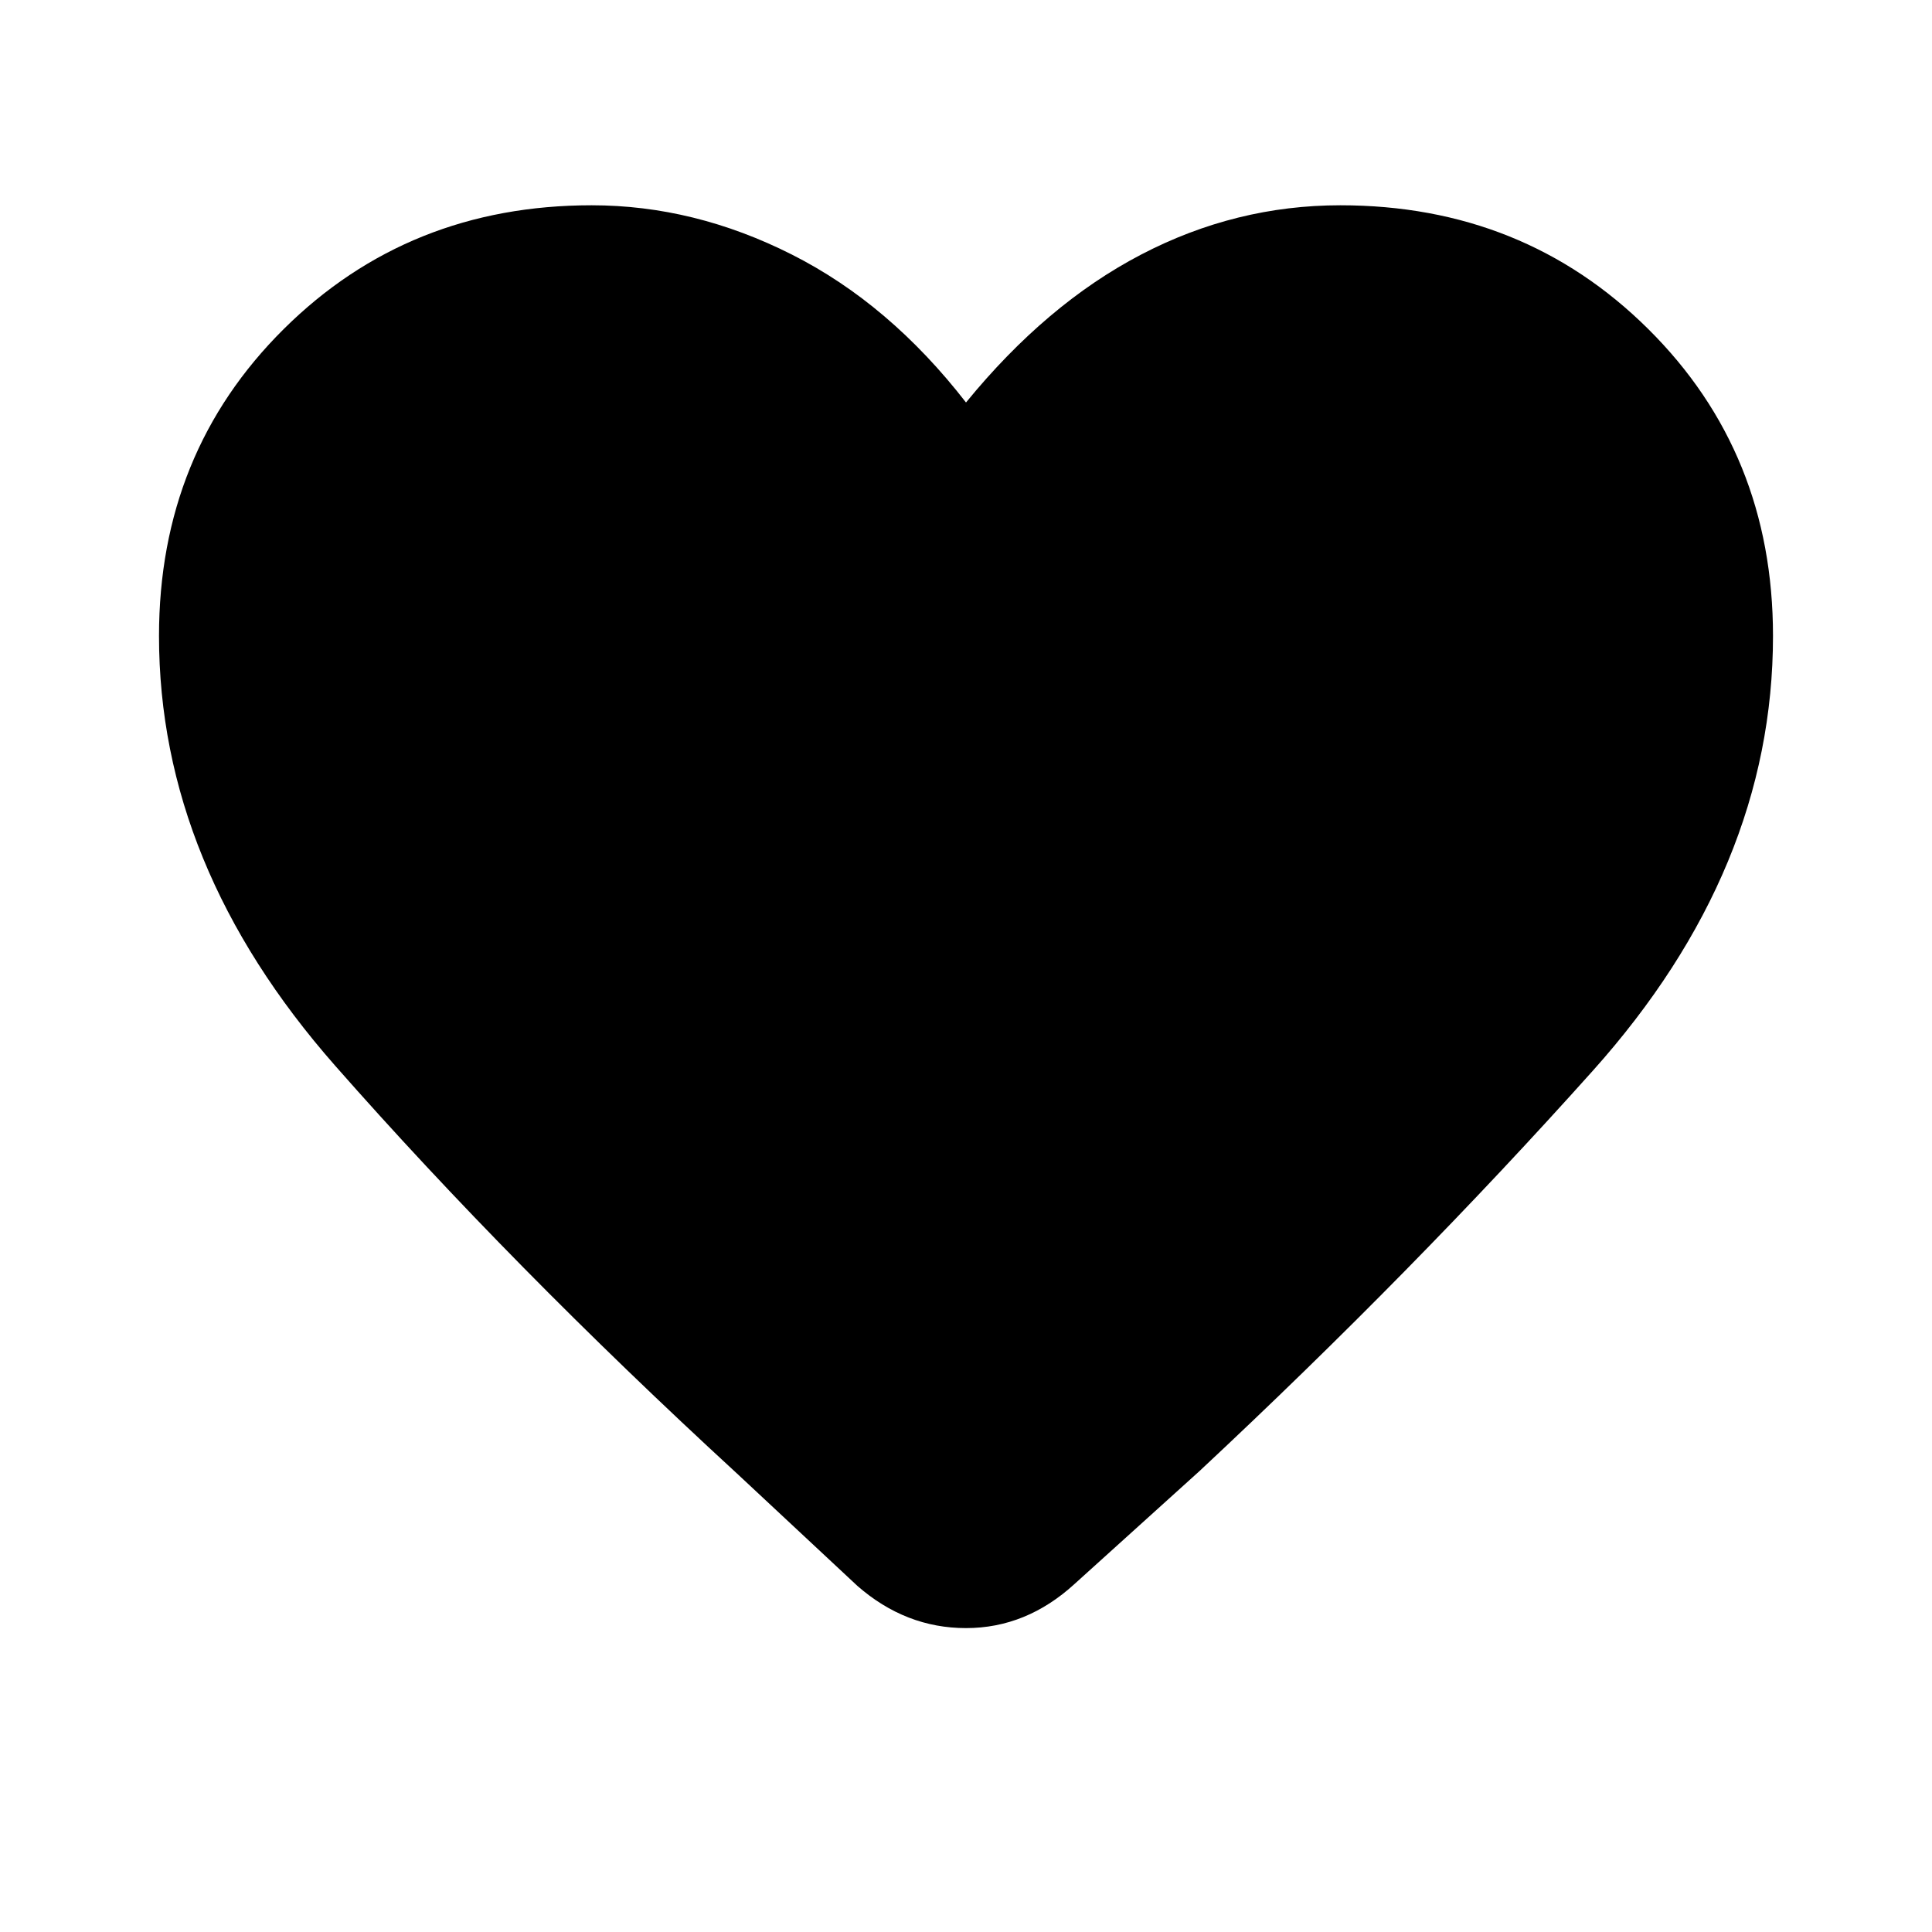 <svg xmlns="http://www.w3.org/2000/svg" height="40" width="40"><path d="M17.75 32.833 15.25 30.5Q10.583 26.208 6.937 22.062Q3.292 17.917 3.292 13.167Q3.292 9.375 5.875 6.812Q8.458 4.25 12.25 4.25Q14.375 4.25 16.396 5.271Q18.417 6.292 20 8.333Q21.667 6.292 23.625 5.271Q25.583 4.25 27.75 4.25Q31.542 4.25 34.125 6.812Q36.708 9.375 36.708 13.167Q36.708 18 32.979 22.167Q29.25 26.333 24.833 30.458L22.25 32.792Q21.25 33.708 20 33.708Q18.75 33.708 17.75 32.833Z"/></svg>